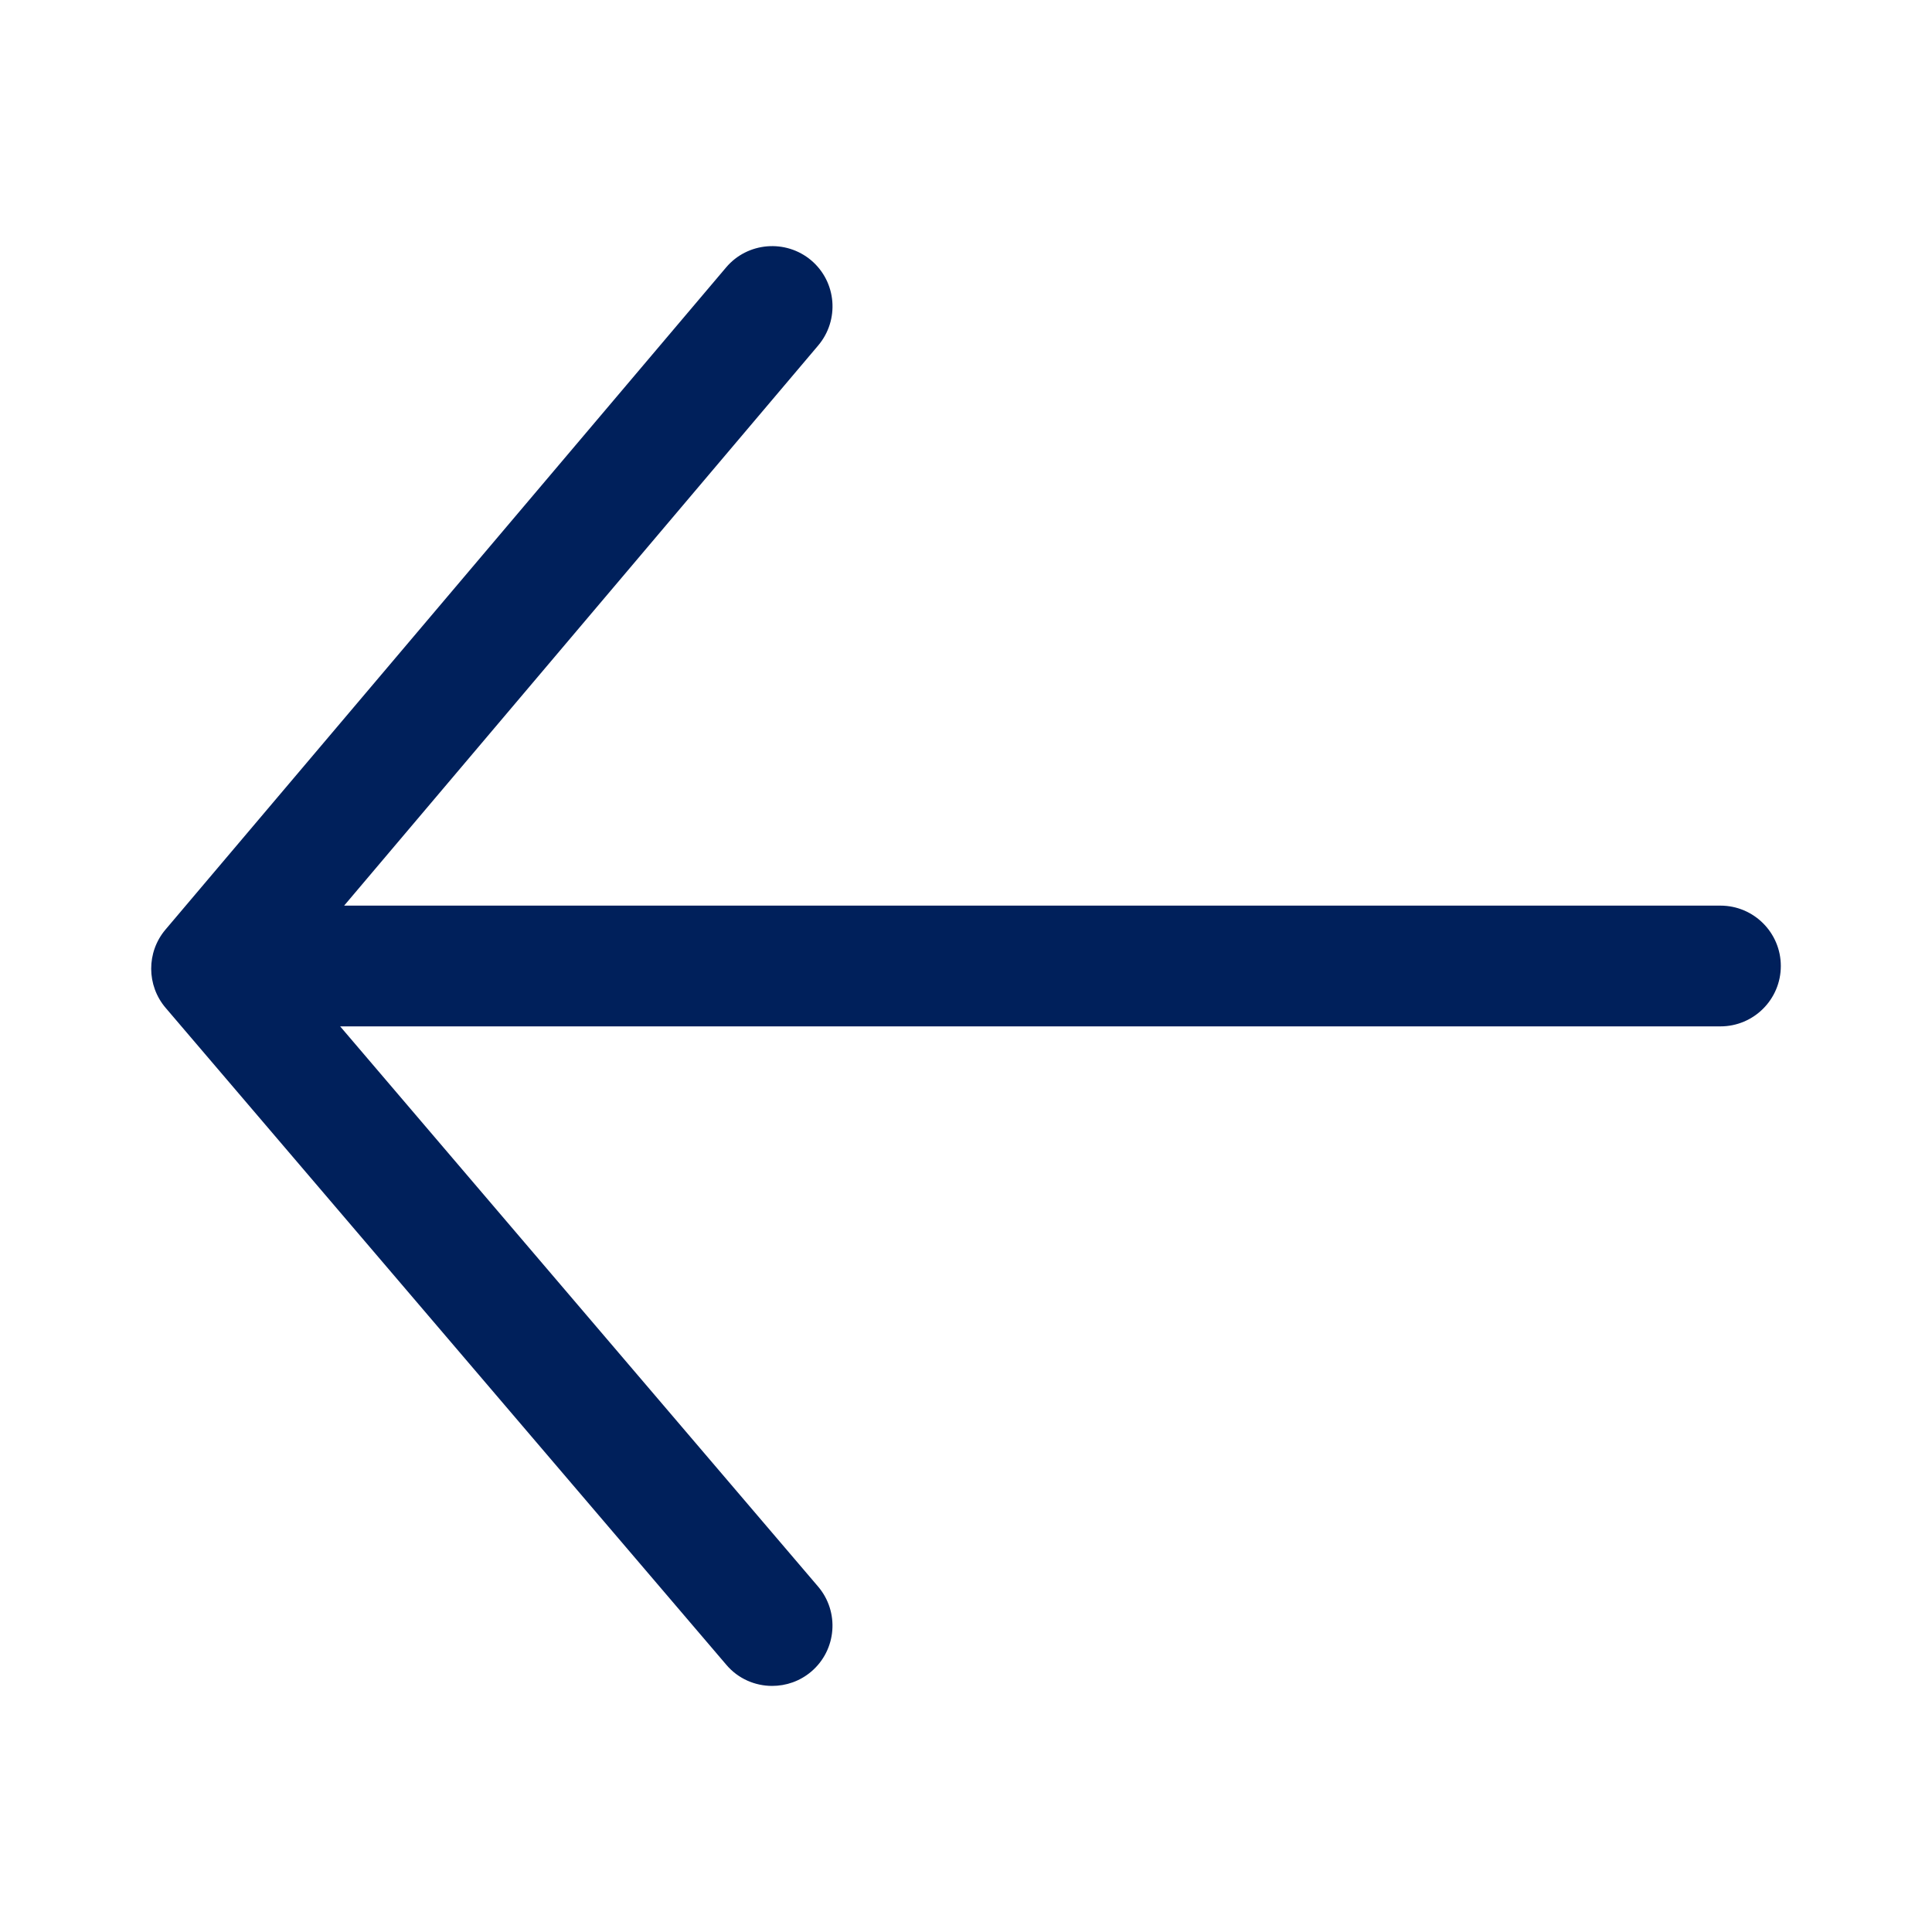 <?xml version="1.0" encoding="UTF-8"?>
<svg width="16px" height="16px" viewBox="0 0 16 16" version="1.1" xmlns="http://www.w3.org/2000/svg" xmlns:xlink="http://www.w3.org/1999/xlink">
    
    <title>Icon/arrow-left</title>
    <desc>Created with sketchtool.</desc>
    <g id="Icons" stroke="none" stroke-width="1" fill="none" fill-rule="evenodd">
        <g id="Icon/arrow-left" fill="#00205B">
            <path d="M14.248,7.5 L2.85,7.5 L6.776,2.861 C6.954,2.65 6.929,2.335 6.718,2.156 C6.508,1.979 6.191,2.004 6.013,2.215 L1.37,7.699 C1.212,7.886 1.213,8.161 1.372,8.347 L6.015,13.787 C6.113,13.903 6.254,13.962 6.394,13.962 C6.51,13.962 6.625,13.923 6.719,13.843 C6.929,13.664 6.954,13.348 6.774,13.138 L2.817,8.5 L14.248,8.5 C14.524,8.5 14.748,8.276 14.748,8 C14.748,7.724 14.524,7.5 14.248,7.5" id="Icon-Color"></path>
        </g>
    </g>
</svg>